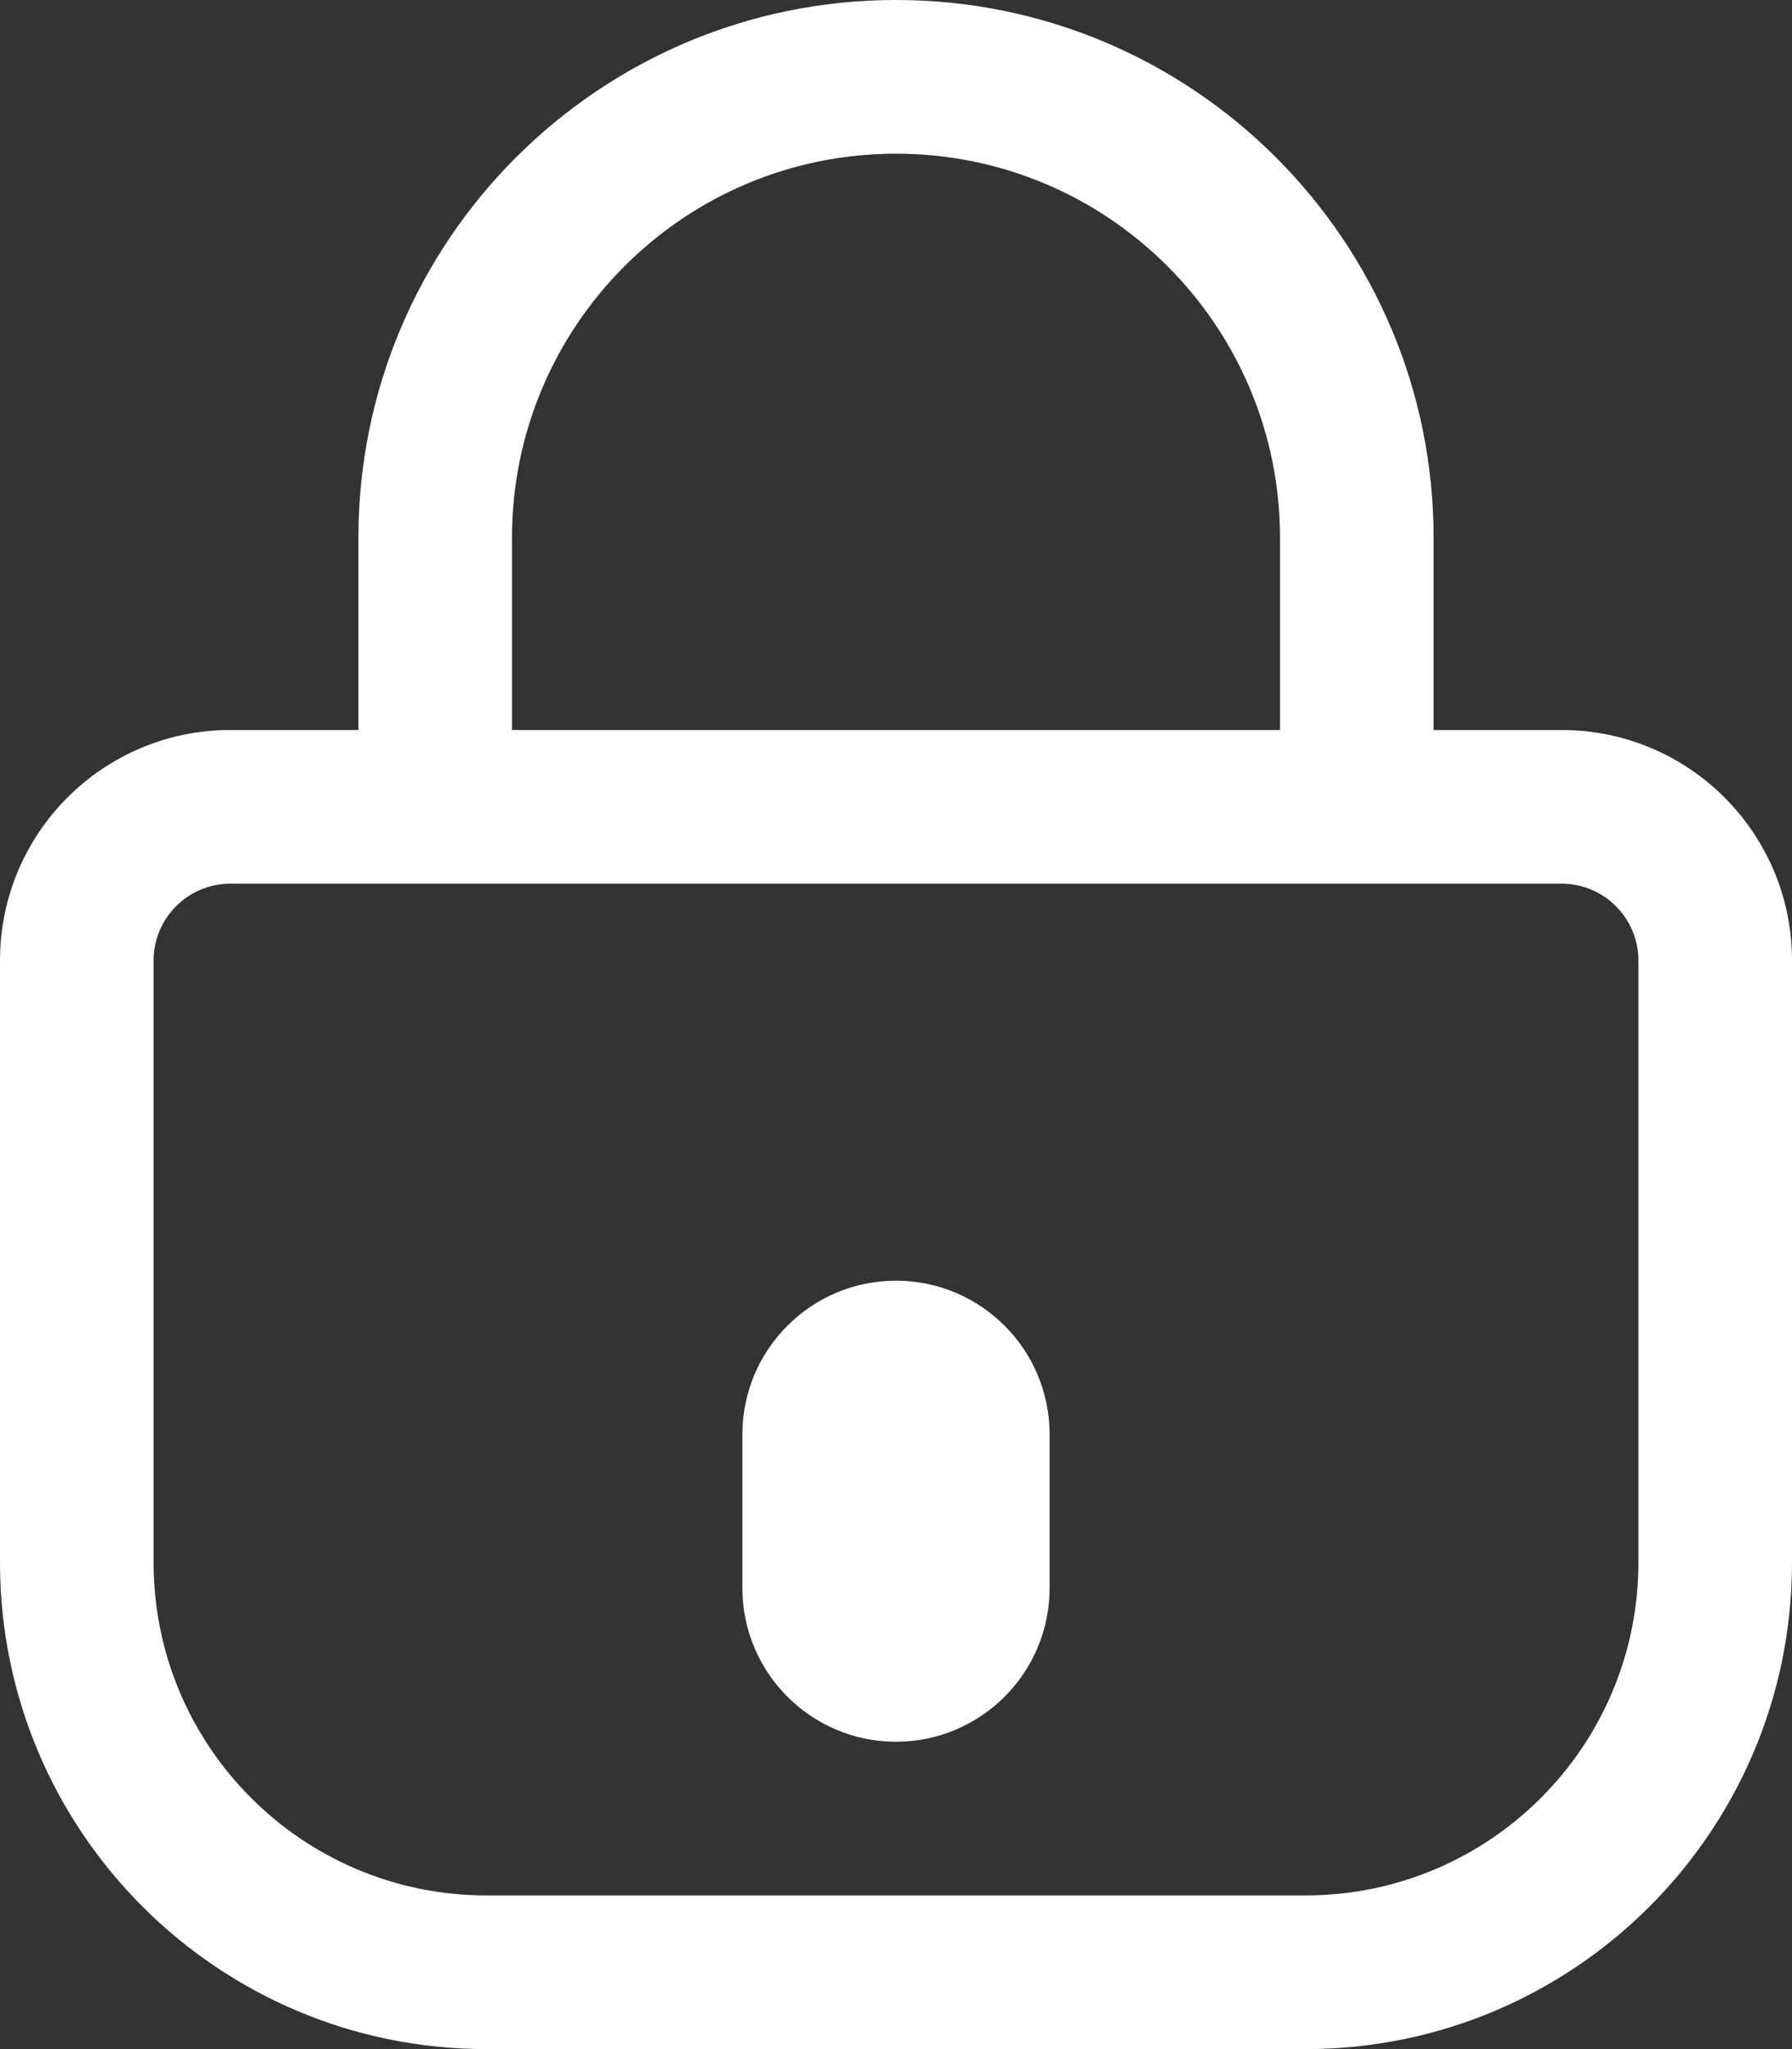 <svg xmlns="http://www.w3.org/2000/svg" width="17.5" height="20" viewBox="0 0 17.5 20" fill="white">
  <rect x="0" y="0" width="17.5" height="20" fill="#333333" stroke="none"/>
  <path d="m 7.25,14 c 0,-0.828 0.672,-1.5 1.5,-1.5 0.828,0 1.5,0.672 1.5,1.5 v 1.5 c 0,0.828 -0.672,1.5 -1.5,1.5 -0.828,0 -1.5,-0.672 -1.5,-1.5 z" />
  <path fill-rule="evenodd" clip-rule="evenodd" d="M 3.5,5.25 C 3.5,2.35 5.851,0 8.75,0 11.649,0 14,2.351 14,5.25 v 1.875 h 1.25 c 1.243,0 2.25,1.007 2.25,2.25 v 5.875 c 0,2.623 -2.127,4.75 -4.75,4.75 h -8 C 2.127,20 0,17.873 0,15.249 V 9.375 C 0,8.132 1.007,7.125 2.25,7.125 H 3.5 Z M 5,7.125 h 7.5 V 5.25 C 12.5,3.179 10.821,1.5 8.75,1.5 6.679,1.5 5,3.179 5,5.25 Z m -2.75,1.5 c -0.414,0 -0.75,0.336 -0.75,0.75 v 5.875 c 0,1.795 1.455,3.25 3.25,3.25 h 8 c 1.795,0 3.25,-1.455 3.25,-3.25 V 9.375 c 0,-0.414 -0.336,-0.75 -0.75,-0.75 z" />
</svg>
